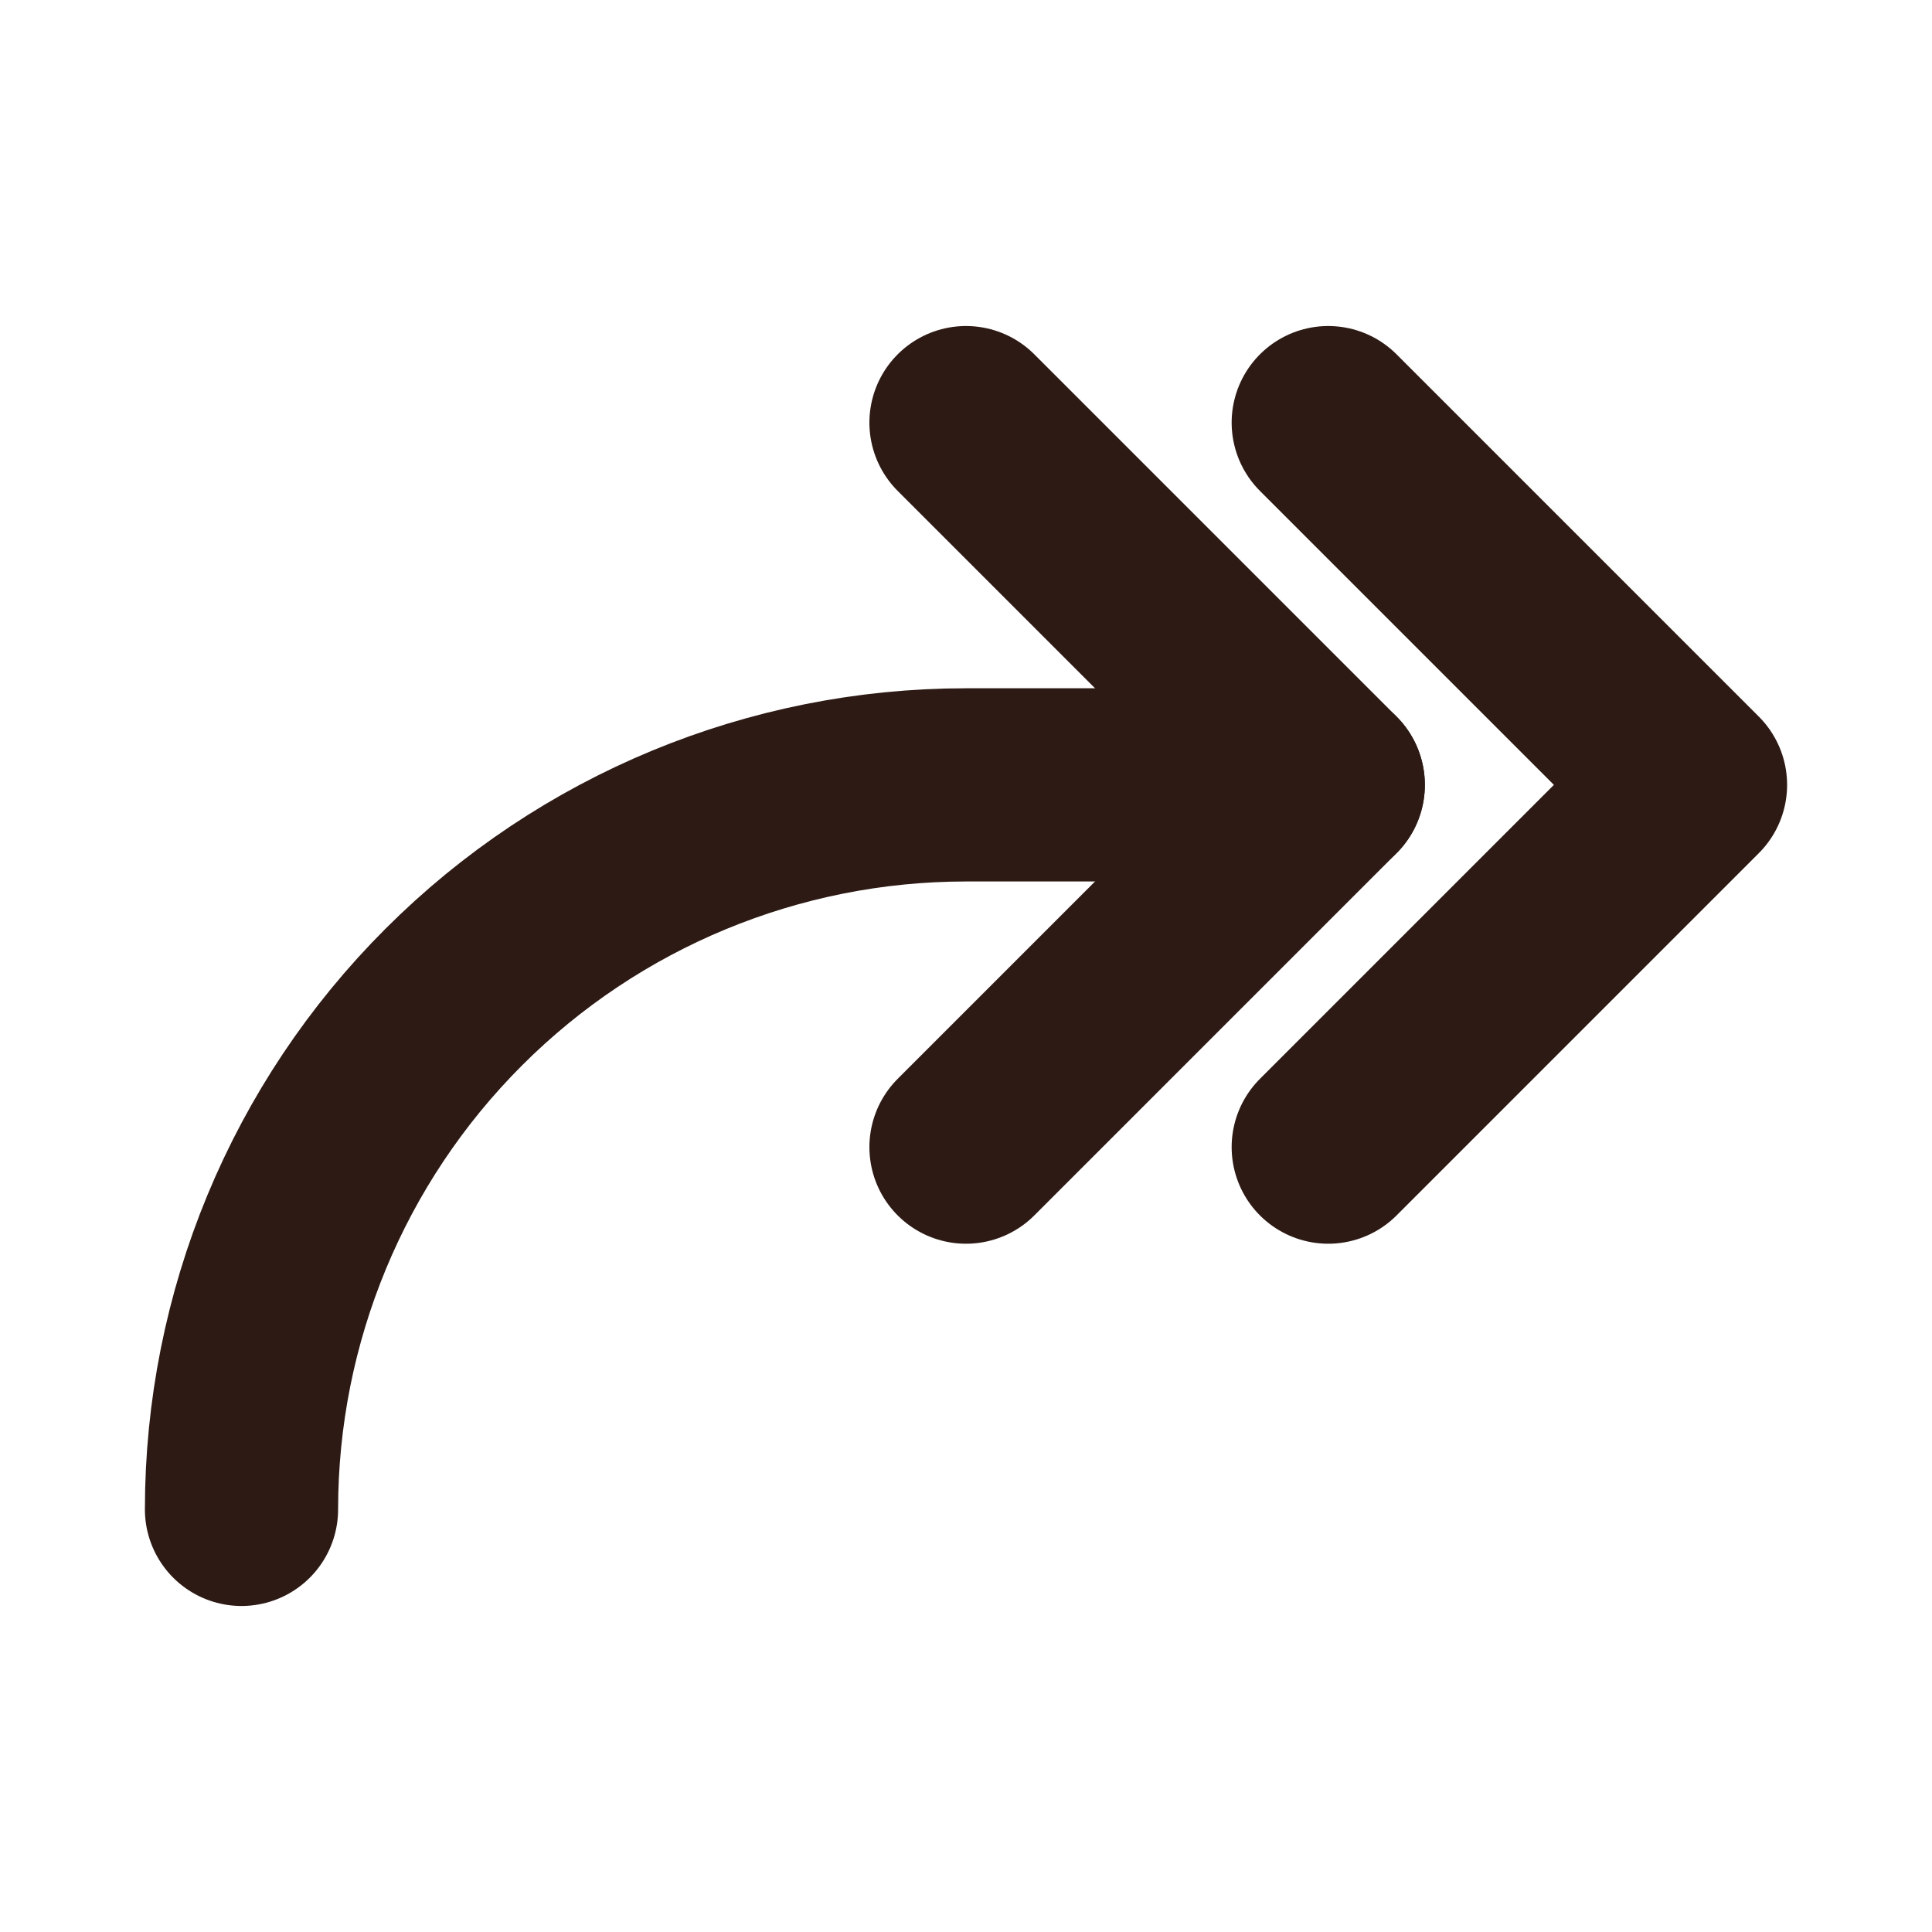<svg width="20" height="20" viewBox="0 0 20 20" fill="none" xmlns="http://www.w3.org/2000/svg">
<path d="M13.75 11.875L17.5 8.125L13.75 4.375" stroke="#2D1A14" stroke-width="2" stroke-linecap="round" stroke-linejoin="round"/>
<path d="M10 11.875L13.75 8.125L10 4.375" stroke="#2D1A14" stroke-width="2" stroke-linecap="round" stroke-linejoin="round"/>
<path d="M2.5 15.625C2.5 13.636 3.29 11.728 4.697 10.322C6.103 8.915 8.011 8.125 10 8.125H13.75" stroke="#2D1A14" stroke-width="2" stroke-linecap="round" stroke-linejoin="round"/>
</svg>

